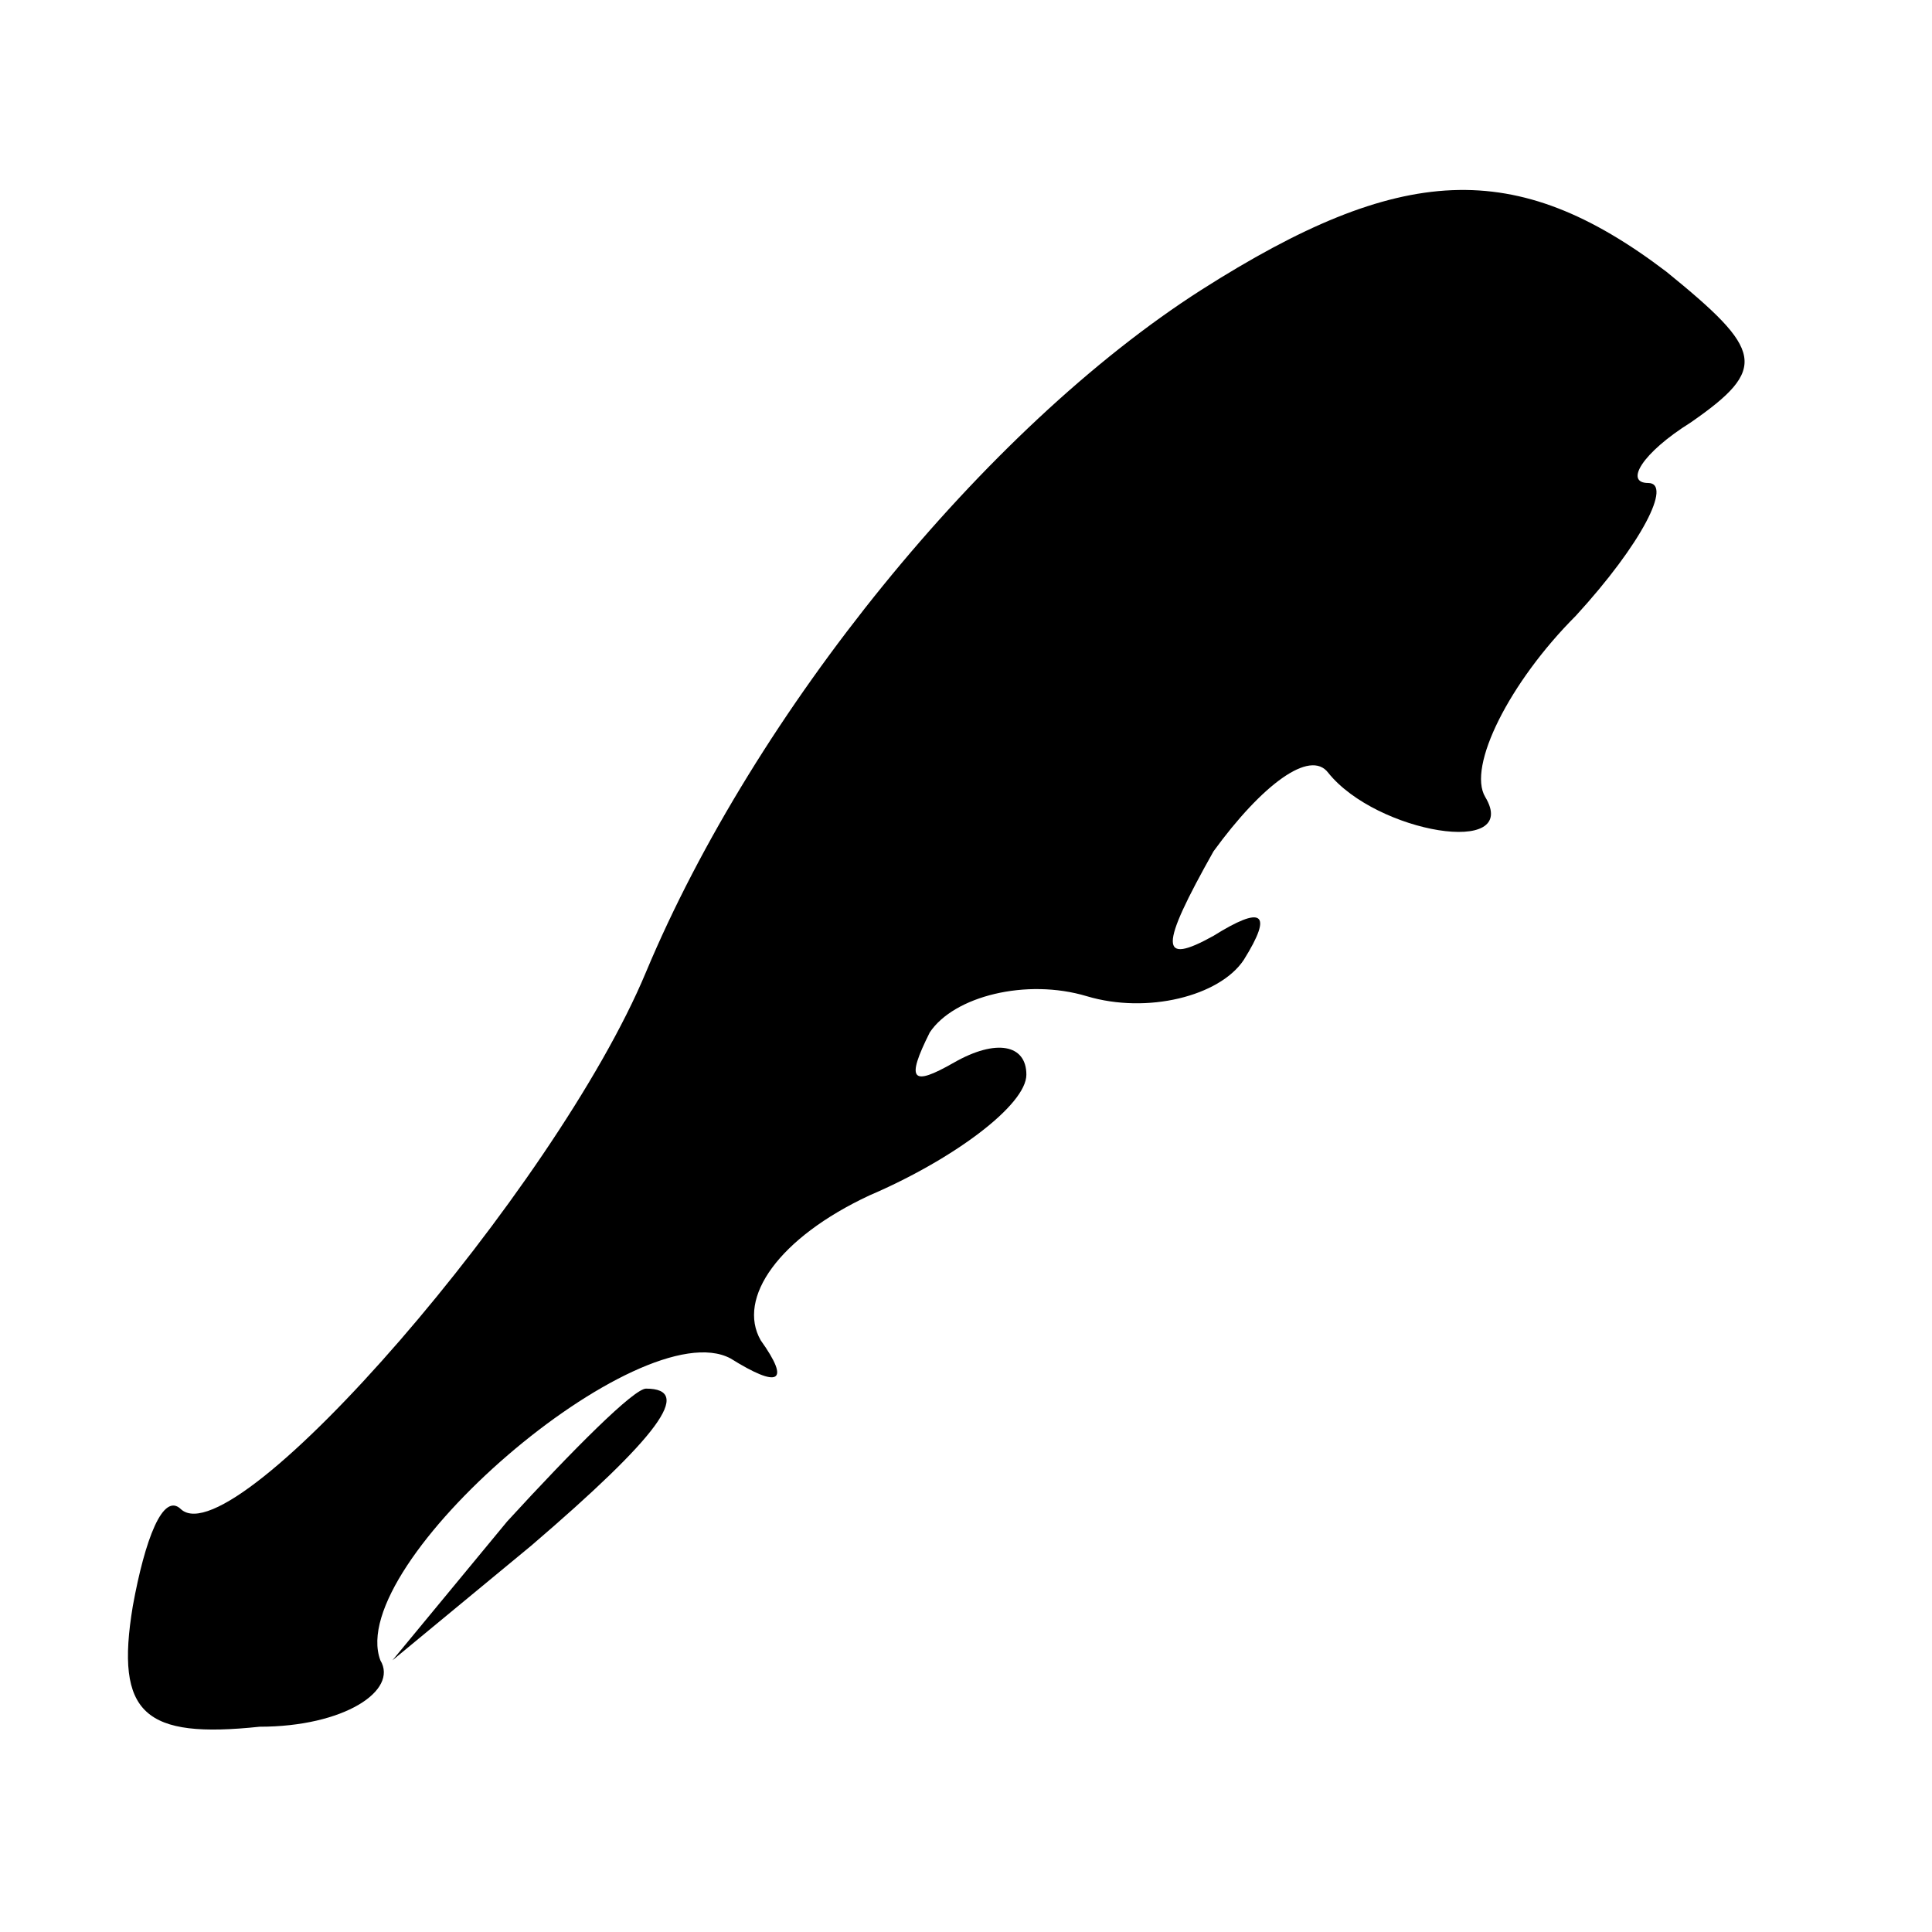 <?xml version="1.0" standalone="no"?>
<!DOCTYPE svg PUBLIC "-//W3C//DTD SVG 20010904//EN"
 "http://www.w3.org/TR/2001/REC-SVG-20010904/DTD/svg10.dtd">
<svg version="1.0" xmlns="http://www.w3.org/2000/svg"
 width="32pt" height="32pt" viewBox="0 0 32 32"
 preserveAspectRatio="xMidYMid meet">
<g transform="translate(0,32) scale(0.1,-0.1)"
fill="#000000" stroke="none">
<path fill="#000000" stroke="none" d="M199 272 c-36 -23 -74 -70 -92 -113
-15 -36 -68 -97 -77 -89 -3 3 -6 -5 -8 -16 -3 -18 2 -22 21 -20 14 0 23 6 20
11 -6 16 43 58 58 50 8 -5 10 -4 5 3 -4 7 3 17 18 24 14 6 26 15 26 20 0 5 -5
6 -12 2 -7 -4 -8 -3 -4 5 4 6 16 9 26 6 10 -3 22 0 26 6 5 8 3 9 -5 4 -9 -5
-9 -2 0 14 8 11 16 17 19 13 8 -10 32 -14 26 -4 -3 5 4 19 15 30 11 12 16 22
12 22 -4 0 -1 5 7 10 13 9 12 12 -4 25 -25 19 -44 18 -77 -3z"/>
<path fill="#000000" stroke="none" d="M84 68 l-19 -23 23 19 c21 18 27 26 19
26 -2 0 -12 -10 -23 -22z"/>
</g>
</svg>
